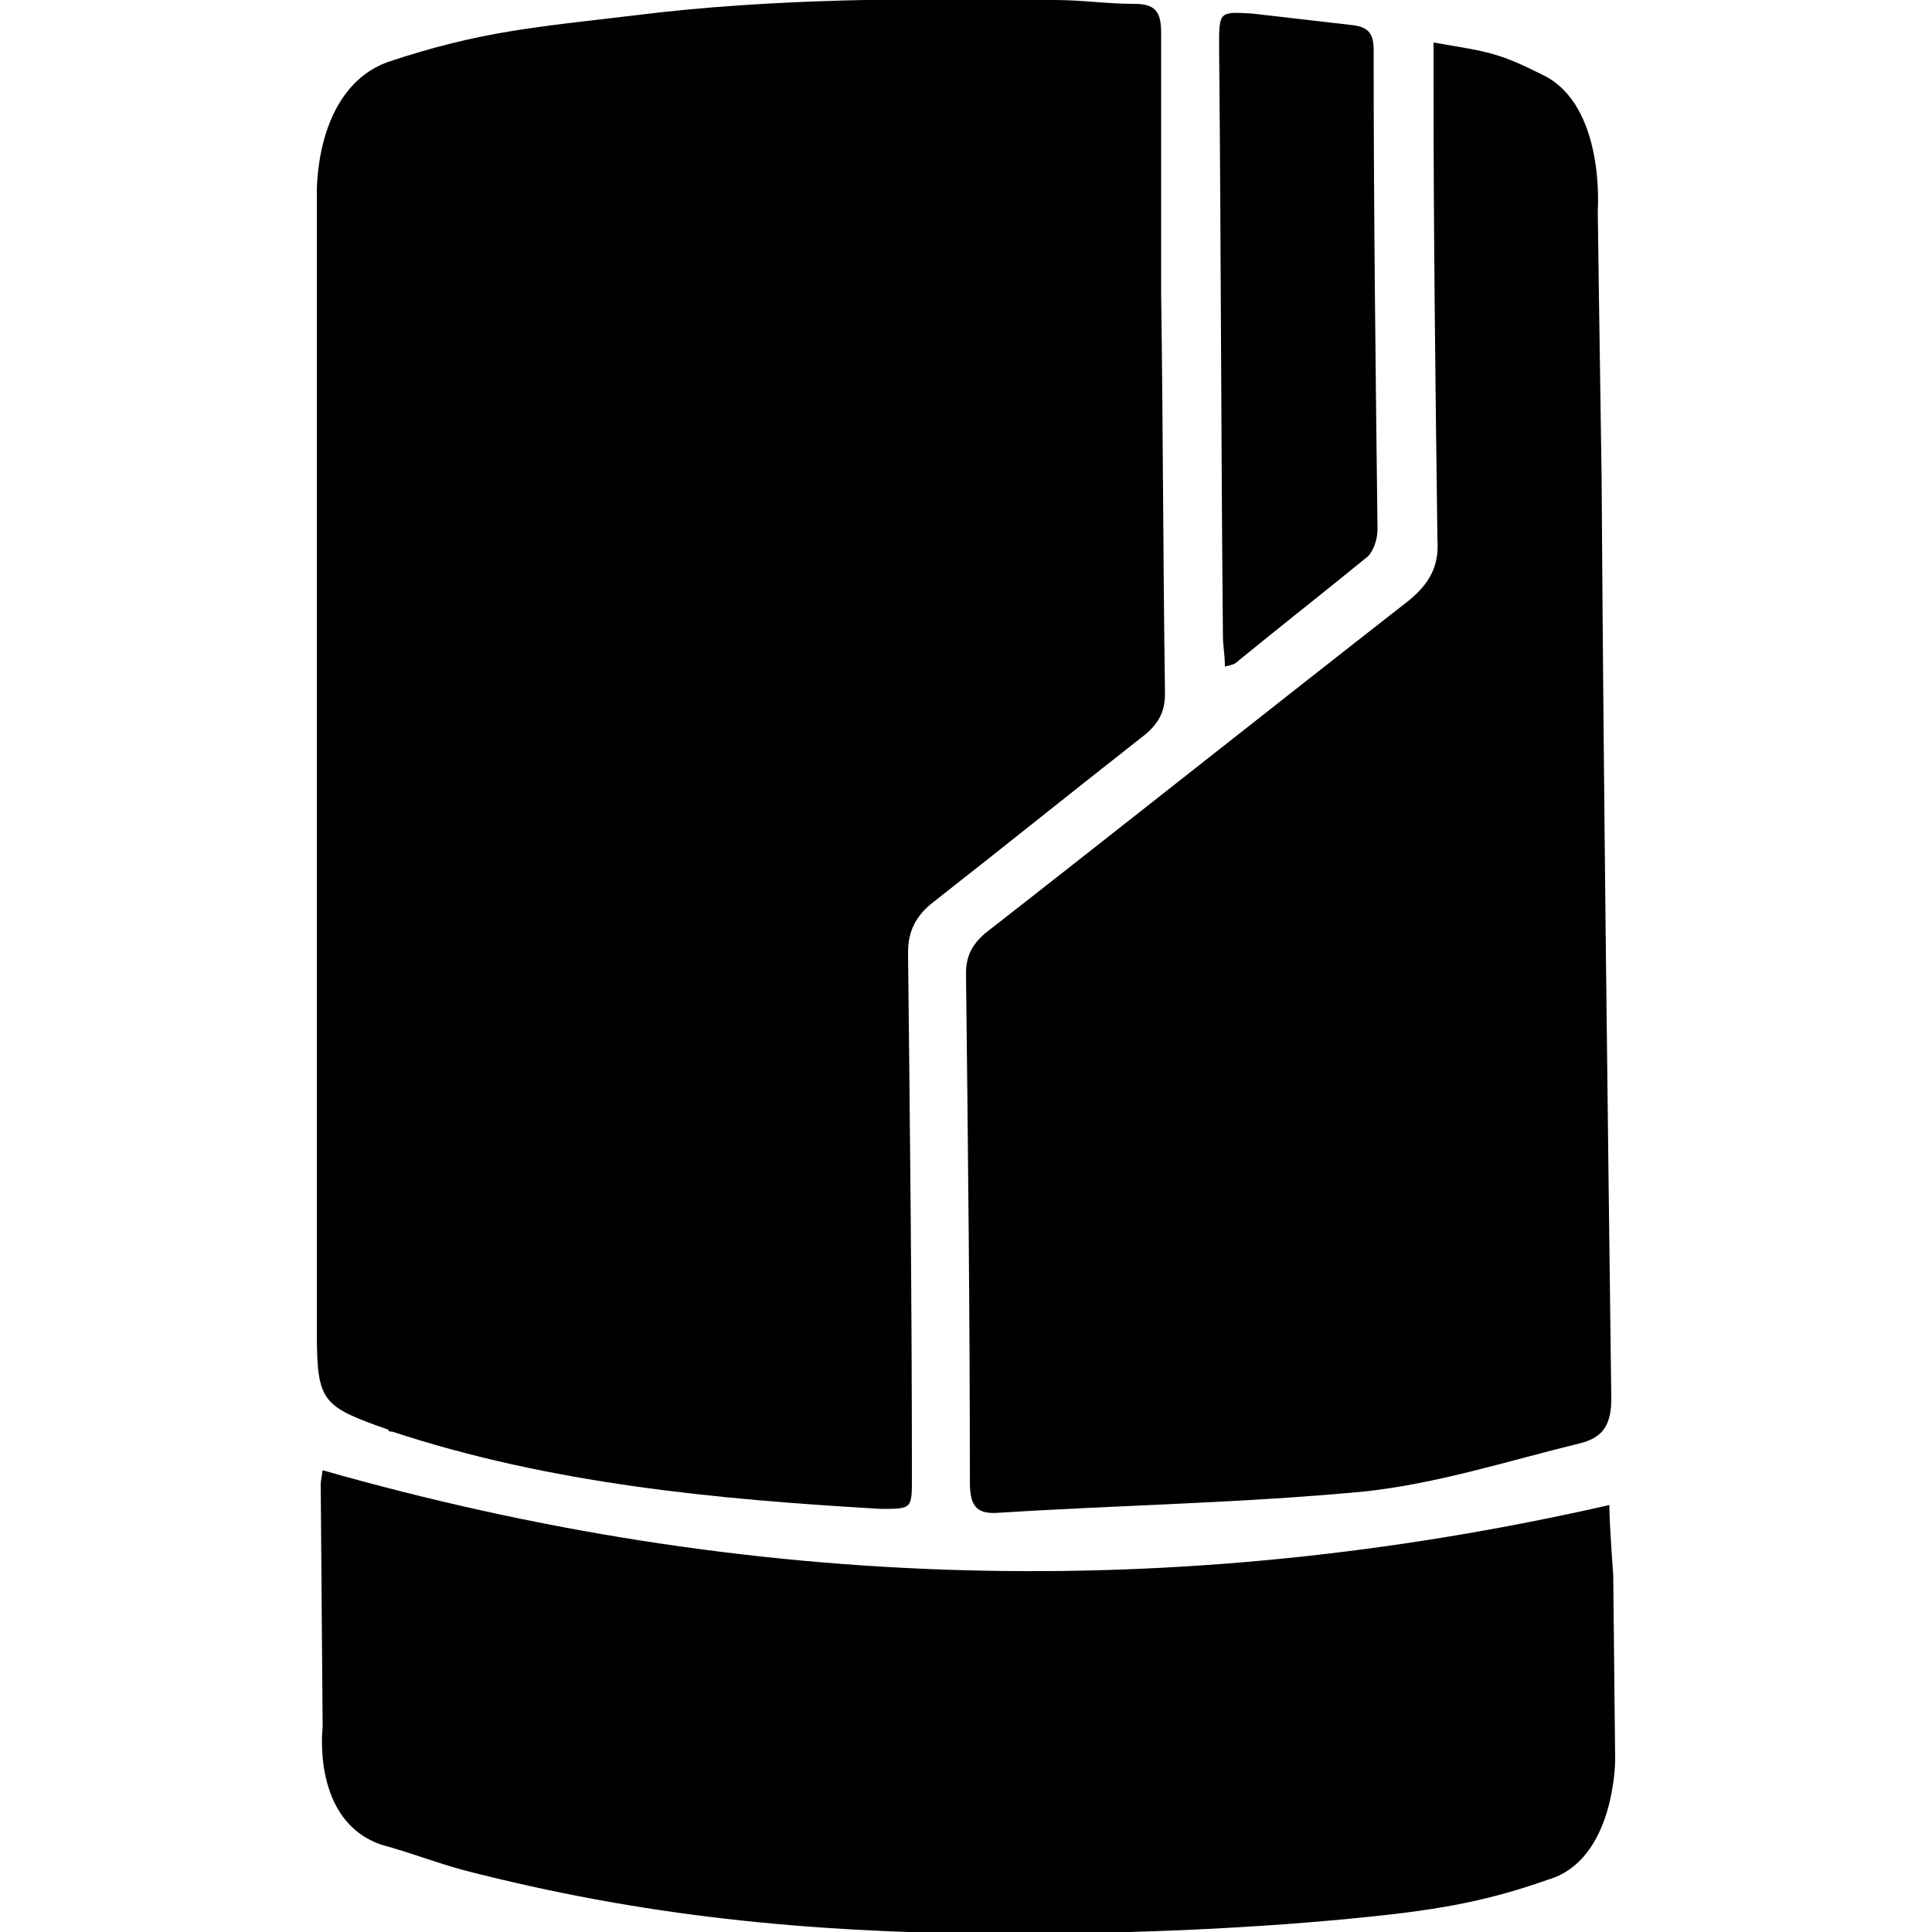 <?xml version="1.0" encoding="utf-8"?>
<!-- Generator: Adobe Illustrator 19.1.0, SVG Export Plug-In . SVG Version: 6.00 Build 0)  -->
<svg version="1.1" id="Layer_1" xmlns="http://www.w3.org/2000/svg" xmlns:xlink="http://www.w3.org/1999/xlink" x="0px" y="0px"
	 viewBox="-269 191 100 100" style="enable-background:new -269 191 100 100;" xml:space="preserve">
<style type="text/css">
	.st0{fill-rule:evenodd;clip-rule:evenodd;}
</style>
<g>
	<path class="st0" d="M-252.6,229.2c0-10.7,0-28.1,0-28.1s-0.2-5.5,3.7-6.9c4.8-1.6,7.7-1.8,12.7-2.4c7.2-0.9,14.5-0.9,21.8-0.8
		c1.4,0,2.7,0.2,4.1,0.2c1.1,0,1.4,0.4,1.4,1.5c0,4.5,0,9,0,13.5c0.1,6.9,0.1,13.8,0.2,20.7c0,0.9-0.3,1.5-1,2.1
		c-3.7,2.9-7.3,5.8-11,8.7c-0.9,0.7-1.3,1.5-1.3,2.6c0.1,9.1,0.2,18.1,0.2,27.2c0,1.6,0,1.6-1.6,1.6c-8.6-0.5-17.1-1.3-25.3-4
		c-0.1,0-0.2,0-0.2-0.1c-3.4-1.2-3.7-1.4-3.7-5c0-10.3,0-20.6,0-30.8H-252.6z"/>
	<path class="st0" d="M-194.8,193.2c2.9,0.5,3.3,0.5,5.7,1.7c3.2,1.6,2.8,7,2.8,7s0.1,7.6,0.2,13.9c0.1,15.9,0.3,31.7,0.5,47.6
		c0,1.3-0.4,2-1.6,2.3c-3.7,0.9-7.4,2.1-11.2,2.5c-6.3,0.6-12.6,0.7-18.9,1.1c-1.2,0.1-1.5-0.4-1.5-1.6c0-8.8-0.1-17.6-0.2-26.3
		c0-0.9,0.3-1.5,1-2.1c7.3-5.7,14.6-11.5,21.9-17.2c1.1-0.9,1.6-1.8,1.5-3.2c-0.1-7.8-0.2-15.7-0.2-23.5
		C-194.8,194.8-194.8,194.1-194.8,193.2"/>
	<path class="st0" d="M-252.3,267.1c22.1,6.3,44.2,6.9,66.6,1.8c0,1,0.2,3.6,0.2,3.6l0.1,9.6c0,0,0,5.2-3.5,6.2
		c-3.4,1.2-6,1.6-10.1,2c-6.2,0.6-12.5,0.8-18.7,0.8c-9.6-0.1-18-0.9-27.3-3.3c-1.8-0.5-2.4-0.8-4.2-1.3c-3.7-1.2-3.1-6.1-3.1-6.1
		l-0.1-12.6C-252.4,267.7-252.3,267.1-252.3,267.1"/>
	<path class="st0" d="M-205.6,225.5c0-0.6-0.1-1.1-0.1-1.5c-0.1-10.2-0.1-20.4-0.2-30.6c0-1.8,0-1.8,1.7-1.7
		c1.7,0.2,3.5,0.4,5.2,0.6c0.8,0.1,1.1,0.4,1.1,1.3c0,8.3,0.1,16.5,0.2,24.8c0,0.5-0.2,1.1-0.5,1.4c-2.2,1.8-4.5,3.6-6.7,5.4
		C-205.1,225.4-205.2,225.4-205.6,225.5"/>
</g>
</svg>
